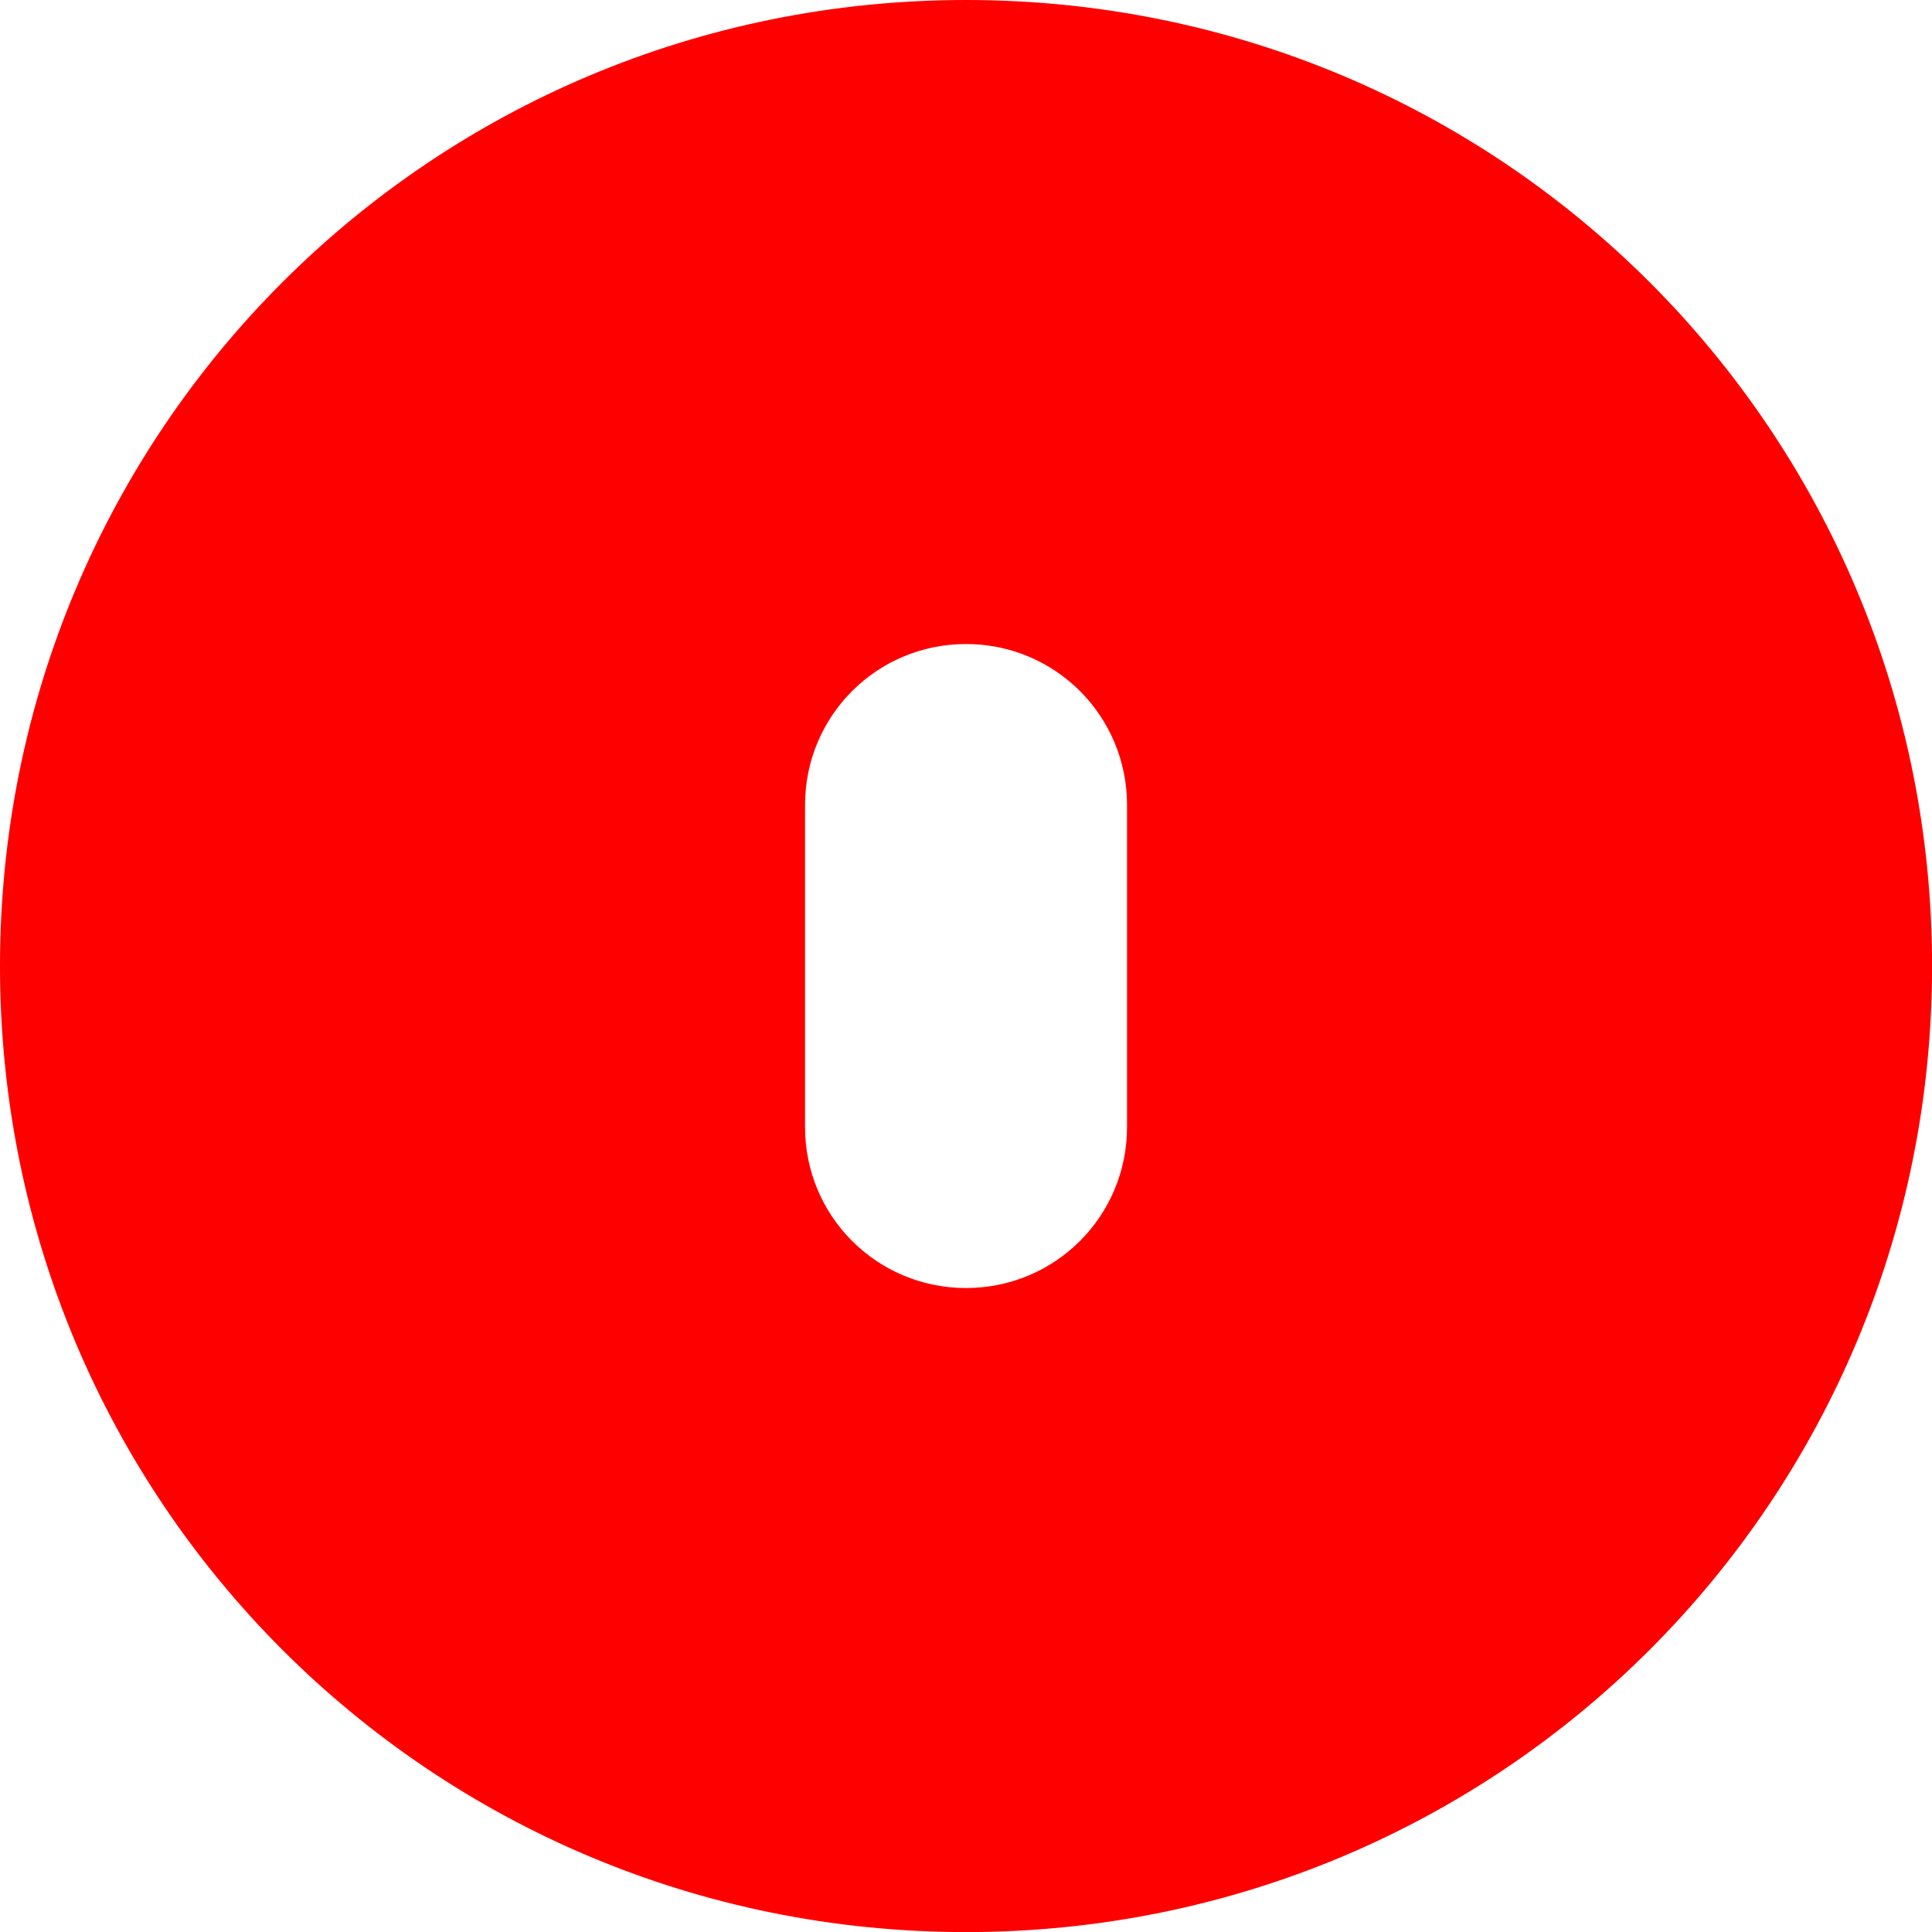 <?xml version="1.0" encoding="UTF-8"?>
<!-- Created with Inkscape (http://www.inkscape.org/) -->
<svg width="105.83mm" height="105.83mm" version="1.1" viewBox="0 0 105.83 105.83" xmlns="http://www.w3.org/2000/svg" xmlns:cc="http://creativecommons.org/ns#" xmlns:dc="http://purl.org/dc/elements/1.1/" xmlns:rdf="http://www.w3.org/1999/02/22-rdf-syntax-ns#">
 <g transform="translate(-95.583 -19.647)">
  <path d="m148.5 19.647c-29.316 0-52.917 23.601-52.917 52.917 0 29.316 23.601 52.917 52.917 52.917 29.316 0 52.917-23.601 52.917-52.917 0-29.316-23.601-52.917-52.917-52.917zm0 35.278c4.886 0 8.819 3.933 8.819 8.819v17.639c0 4.886-3.933 8.819-8.819 8.819-4.886 0-8.819-3.933-8.819-8.819v-17.639c0-4.886 3.933-8.819 8.819-8.819z" fill="#f00"/>
 </g>
</svg>
